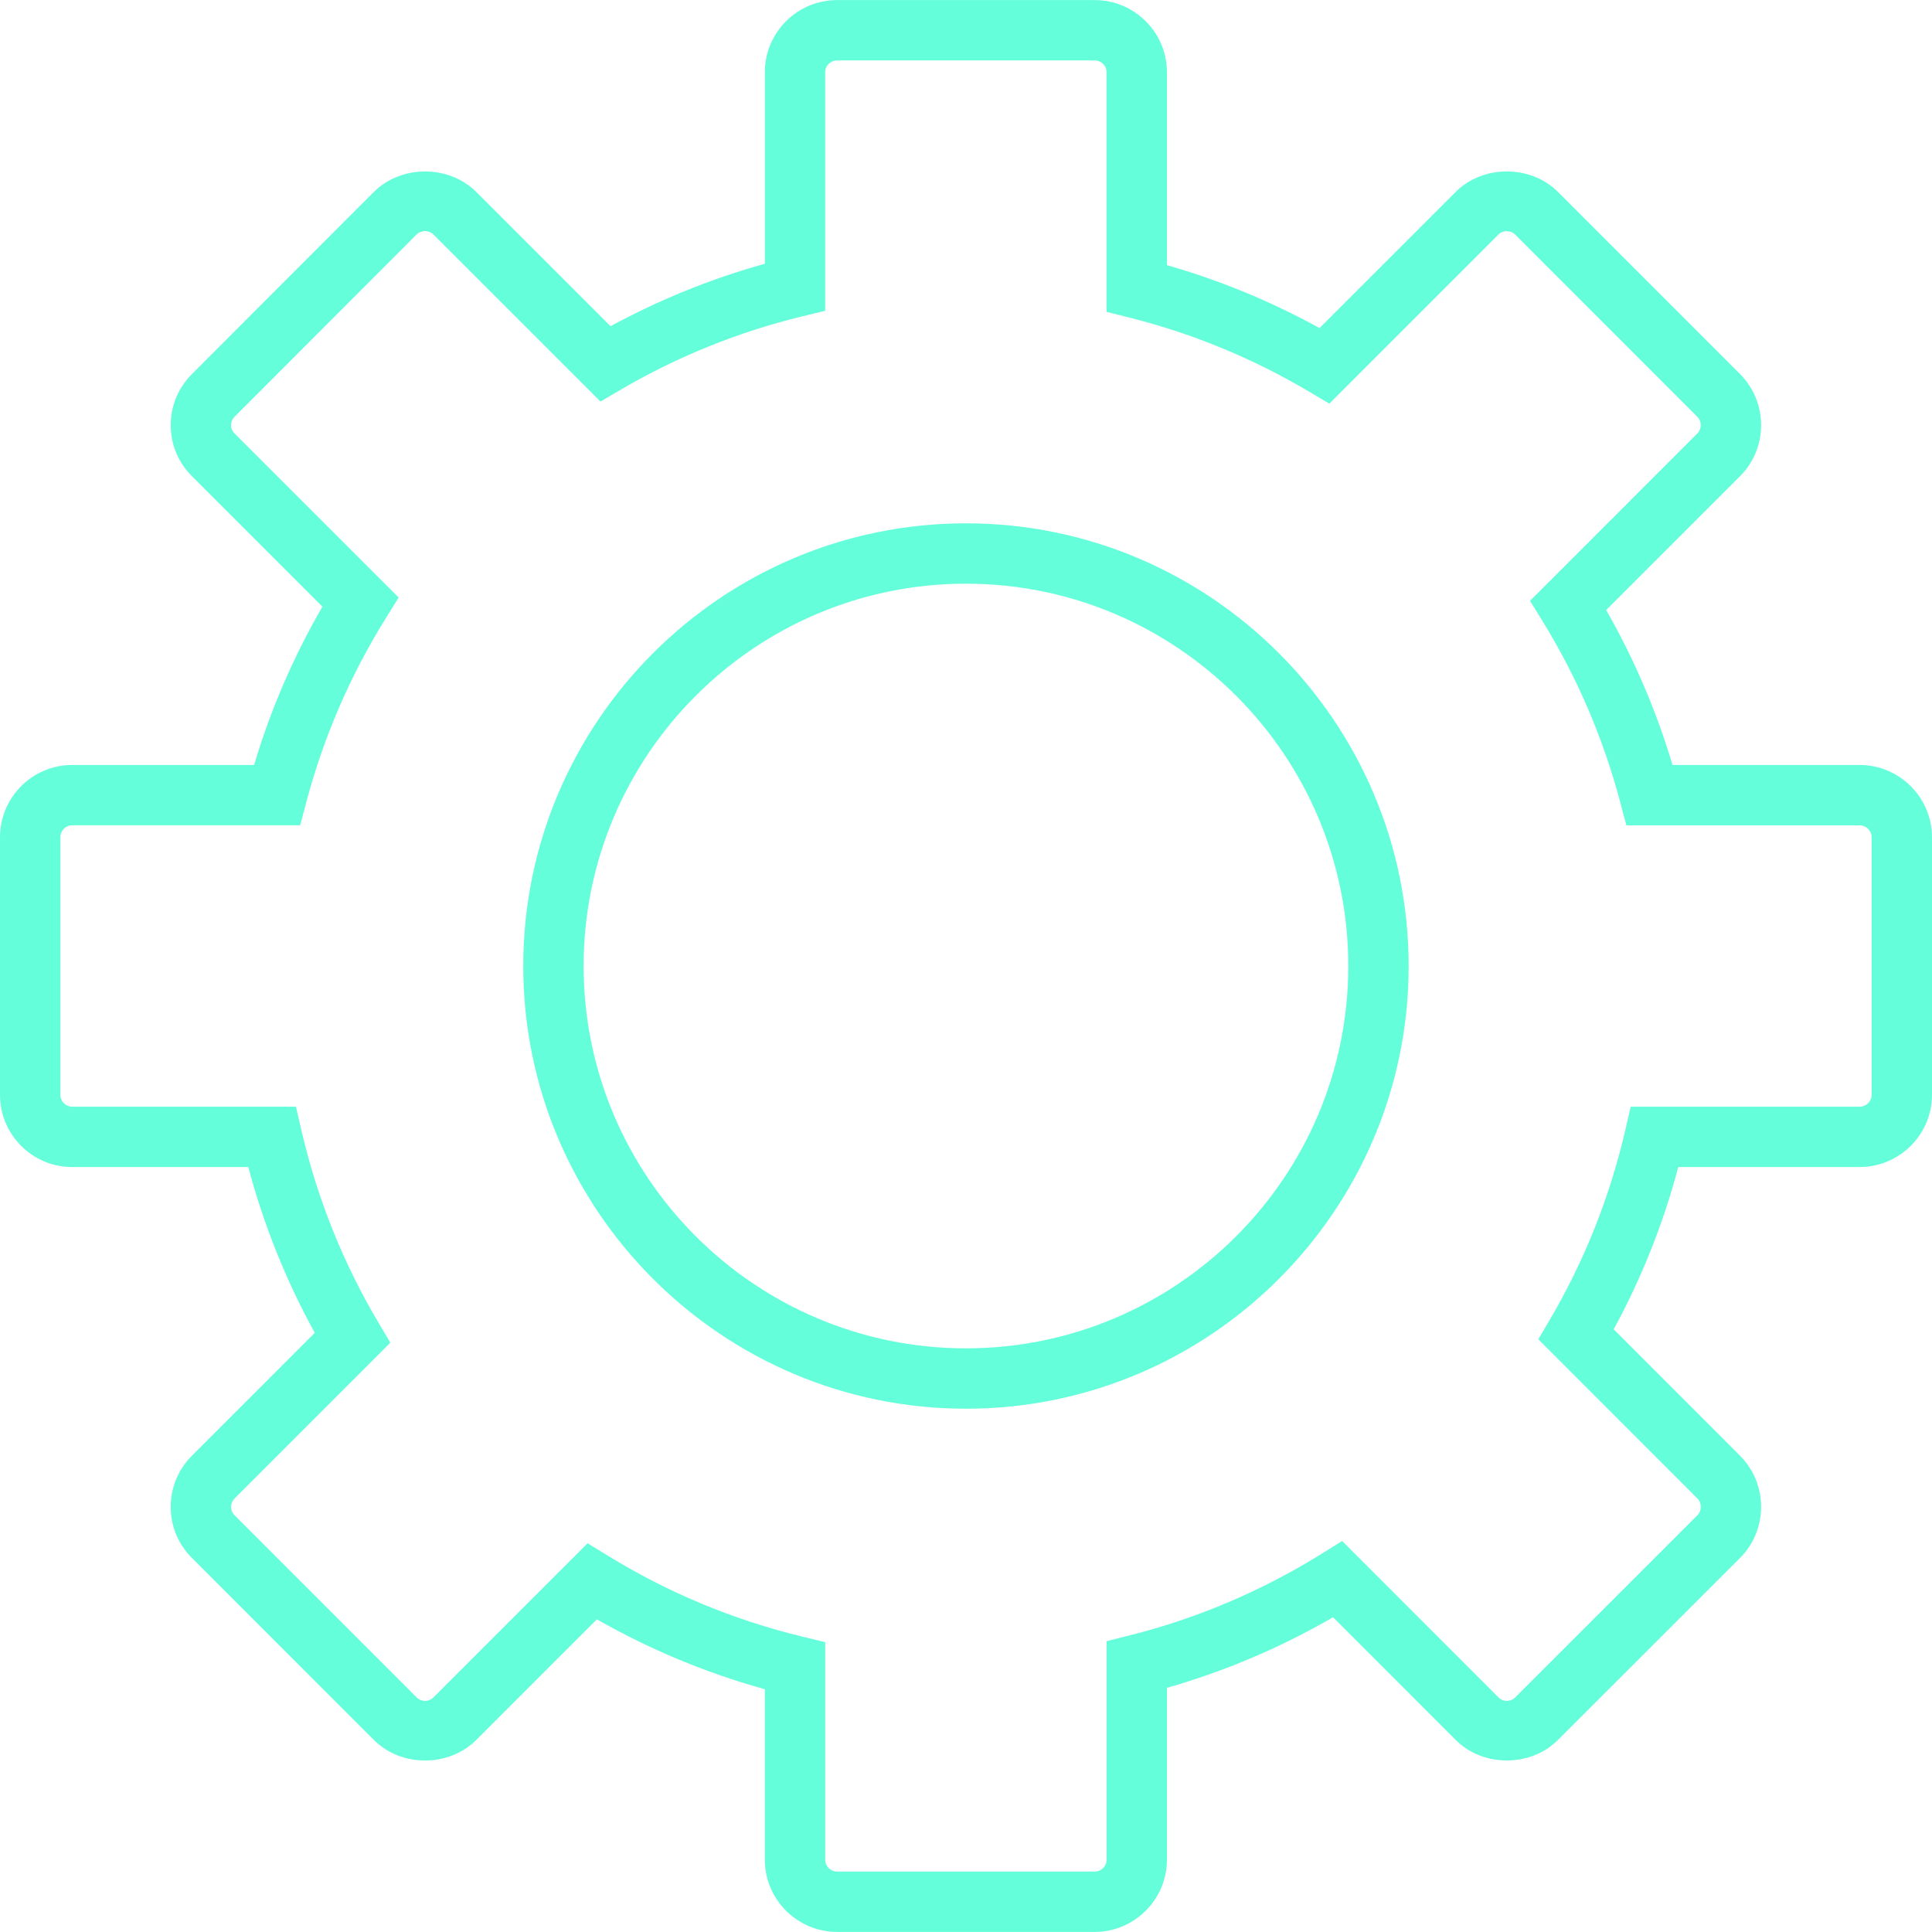 <?xml version="1.0" encoding="iso-8859-1"?>
<!-- Generator: Adobe Illustrator 16.0.0, SVG Export Plug-In . SVG Version: 6.00 Build 0)  -->
<!DOCTYPE svg PUBLIC "-//W3C//DTD SVG 1.1//EN" "http://www.w3.org/Graphics/SVG/1.1/DTD/svg11.dtd">
<svg version="1.1" fill="#64ffda"  id="Capa_1" xmlns="http://www.w3.org/2000/svg" xmlns:xlink="http://www.w3.org/1999/xlink" x="0px" y="0px"
	 width="612.013px" height="612.012px" viewBox="0 0 612.013 612.012" style="enable-background:new 0 0 612.013 612.012;"
	 xml:space="preserve">
<g>
	<g>
		<path d="M346.758,611.991h-81.58c-12.623,0-22.899-10.271-22.899-22.899v-53.978c-18.608-5.162-36.445-12.59-53.205-22.146
			l-38.23,38.225c-8.67,8.67-23.747,8.664-32.404-0.006l-57.648-57.668c-4.335-4.328-6.726-10.078-6.719-16.199
			c0-6.113,2.391-11.863,6.726-16.186l38.913-38.927c-9.135-16.594-16.186-34.194-21.05-52.516H22.854
			C10.251,369.692,0,359.428,0,346.799v-81.567c0-12.629,10.251-22.905,22.854-22.905H80.49
			c5.208-17.48,12.463-34.297,21.643-50.152L60.798,150.84c-4.31-4.265-6.707-9.996-6.719-16.103
			c-0.013-6.133,2.372-11.896,6.726-16.243l57.642-57.712c8.727-8.625,23.715-8.612,32.366-0.038l42.591,42.591
			c15.517-8.428,31.9-15.058,48.883-19.781v-60.67c-0.008-12.612,10.262-22.862,22.891-22.862h81.58
			c12.629,0,22.905,10.25,22.905,22.86v61.11c16.792,4.807,32.997,11.488,48.335,19.928l43.152-43.146
			c8.611-8.613,23.739-8.619,32.346-0.006l57.713,57.725c8.905,8.963,8.899,23.466-0.007,32.346l-42.399,42.406
			c8.874,15.523,15.912,31.977,21.013,49.074h59.247c12.648,0,22.95,10.27,22.95,22.905v81.574c0,12.623-10.296,22.893-22.95,22.893
			h-57.419c-4.762,17.926-11.62,35.17-20.463,51.4l40.028,40.047c8.893,8.926,8.893,23.44,0.019,32.358l-57.725,57.693
			c-8.568,8.639-23.772,8.664-32.385-0.031l-38.836-38.85c-16.613,9.621-34.259,17.117-52.619,22.357v54.416
			C369.657,601.719,359.387,611.991,346.758,611.991z M186.135,488.872l6.432,3.945c19.062,11.711,39.761,20.324,61.531,25.615
			l7.306,1.771v68.896c0,2.078,1.696,3.772,3.774,3.772h81.58c2.117,0,3.78-1.657,3.78-3.772v-69.213l7.236-1.816
			c21.482-5.395,41.984-14.109,60.938-25.902l6.451-4.016l49.515,49.533c0.963,0.975,2.078,1.115,2.658,1.115
			c0.573,0,1.689-0.136,2.62-1.084l57.737-57.705c1.453-1.461,1.46-3.871-0.02-5.351l-50.368-50.393l3.735-6.375
			c10.92-18.621,18.934-38.779,23.811-59.906l1.722-7.408h72.496c2.109,0,3.824-1.688,3.824-3.768v-81.578
			c0-2.085-1.715-3.78-3.824-3.78H515.19l-1.882-7.121c-5.354-20.298-13.654-39.665-24.671-57.578l-3.959-6.433l52.995-53.001
			c1.46-1.46,1.453-3.844-0.02-5.317l-57.688-57.699c-0.931-0.931-2.064-1.078-2.651-1.078c-0.594,0-1.729,0.14-2.664,1.084
			l-53.551,53.549l-6.388-3.787c-17.805-10.544-36.968-18.449-56.96-23.473l-7.229-1.817v-75.9c0.007-2.091-1.65-3.736-3.769-3.736
			h-81.58c-2.078,0-3.774,1.677-3.774,3.736v75.568l-7.306,1.779c-20.189,4.909-39.531,12.724-57.502,23.243l-6.369,3.729
			l-52.912-52.912c-0.937-0.931-2.084-1.077-2.677-1.077c-0.599,0-1.734,0.146-2.709,1.109L74.31,132.007
			c-0.975,0.976-1.122,2.091-1.122,2.671c0,0.574,0.141,1.664,1.084,2.594l52.02,52.013l-4.016,6.452
			c-11.348,18.226-19.858,37.937-25.309,58.579l-1.875,7.121H22.854c-2.053,0.013-3.729,1.702-3.729,3.793v81.573
			c0,2.078,1.676,3.768,3.729,3.768h70.902l1.715,7.414c4.947,21.49,13.158,41.998,24.39,60.957l3.787,6.389l-49.33,49.343
			c-0.969,0.969-1.116,2.084-1.116,2.663c0,0.58,0.141,1.703,1.109,2.664l57.661,57.683c0.969,0.969,2.091,1.115,2.678,1.115
			c0.58,0,1.708-0.142,2.677-1.115L186.135,488.872z M305.997,446.249c-77.328,0-140.242-62.907-140.242-140.229
			c0-77.328,62.914-140.242,140.242-140.242s140.235,62.914,140.235,140.242C446.232,383.34,383.325,446.249,305.997,446.249z
			 M305.997,184.901c-66.791,0-121.118,54.327-121.118,121.117c0,66.777,54.327,121.104,121.118,121.104
			c66.783,0,121.11-54.327,121.11-121.104C427.107,239.229,372.78,184.901,305.997,184.901z"/>
	</g>
</g>
<g>
</g>
<g>
</g>
<g>
</g>
<g>
</g>
<g>
</g>
<g>
</g>
<g>
</g>
<g>
</g>
<g>
</g>
<g>
</g>
<g>
</g>
<g>
</g>
<g>
</g>
<g>
</g>
<g>
</g>
</svg>
